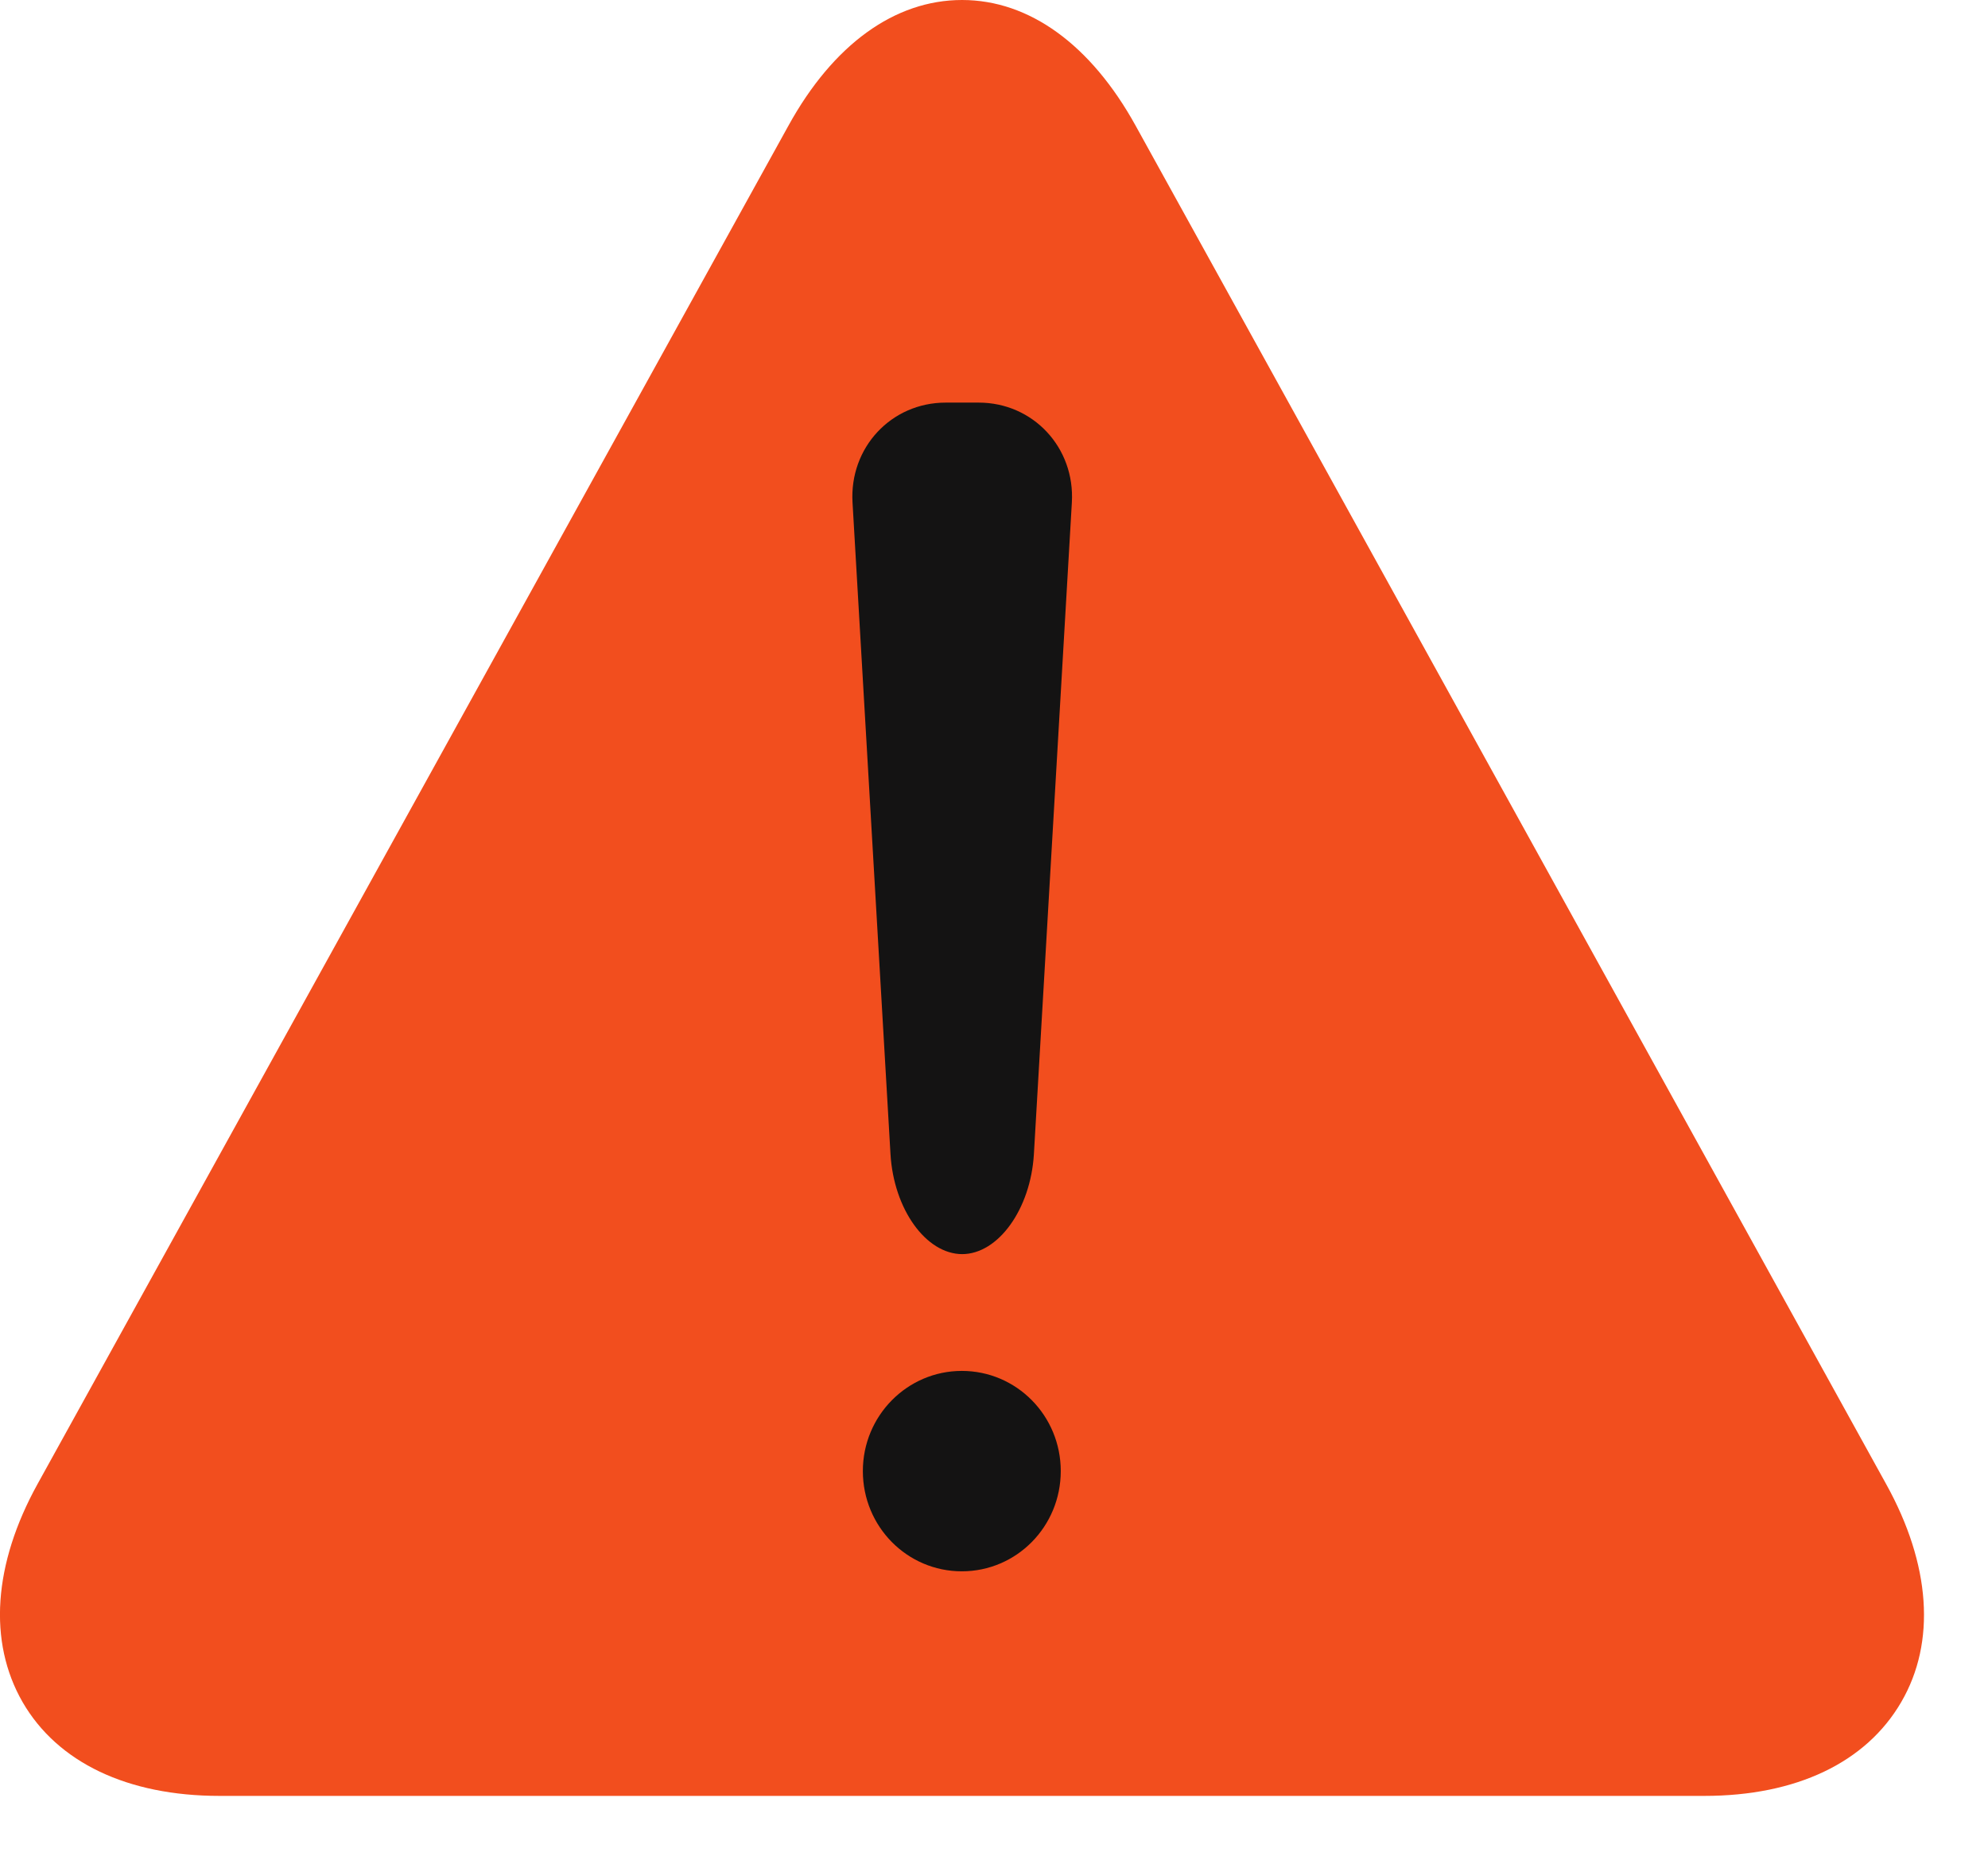 <svg xmlns="http://www.w3.org/2000/svg" width="100%" fill="none" viewBox="0 0 31 29"><path fill="#F24E1E" d="M17.708 1.959C17.011 0.698 16.052 0 15.002 0C13.952 0 12.992 0.694 12.295 1.959L0.587 23.138C-0.106 24.391 -0.188 25.601 0.352 26.541C0.897 27.484 1.99 28.004 3.423 28.004H26.576C28.01 28.004 29.099 27.484 29.647 26.541C30.192 25.605 30.106 24.395 29.412 23.142L17.708 1.959Z"/><path fill="#141313" d="M14.998 21.377C14.148 21.377 13.455 22.075 13.455 22.939C13.455 23.804 14.144 24.502 14.998 24.502C15.852 24.502 16.541 23.804 16.541 22.939C16.541 22.075 15.852 21.377 14.998 21.377Z"/><path fill="#141313" d="M15.002 19.556C15.566 19.556 16.071 18.854 16.122 17.998L16.714 7.837C16.765 6.98 16.11 6.278 15.261 6.278H14.747C13.897 6.278 13.243 6.98 13.294 7.837L13.886 17.998C13.937 18.854 14.438 19.556 15.006 19.556H15.002Z"/></svg>
